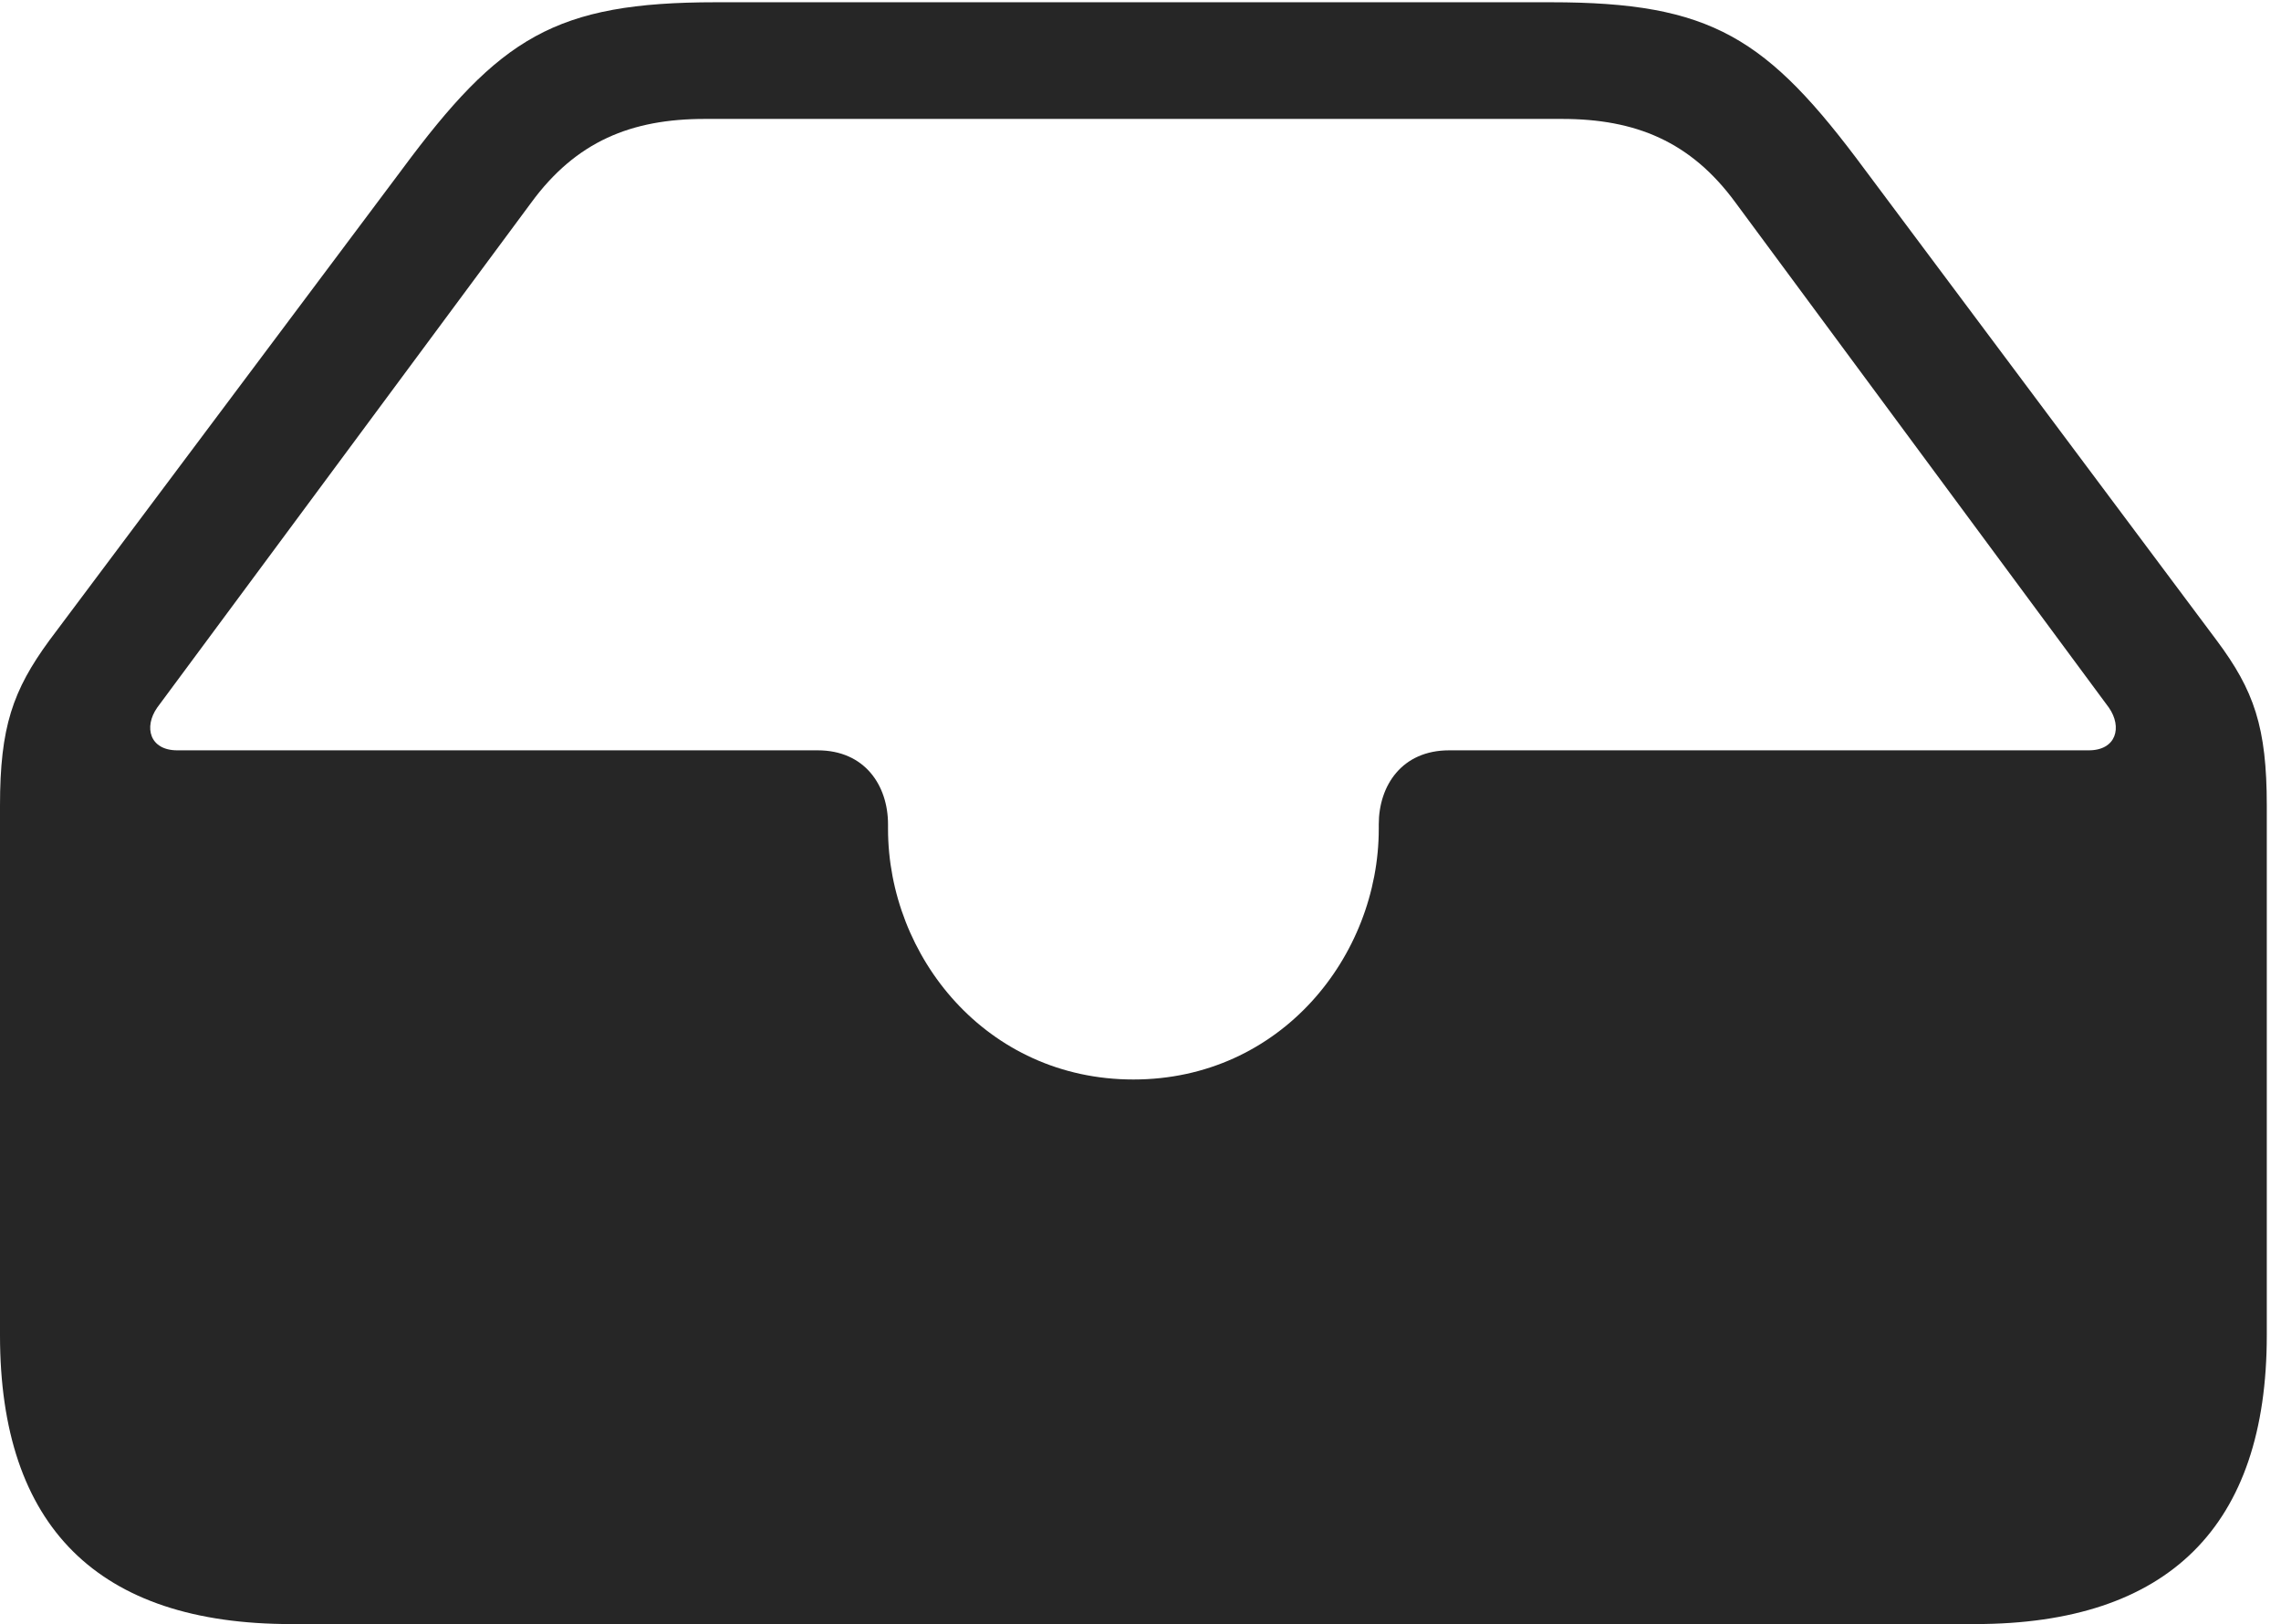 <?xml version="1.0" encoding="UTF-8"?>
<!--Generator: Apple Native CoreSVG 326-->
<!DOCTYPE svg
PUBLIC "-//W3C//DTD SVG 1.1//EN"
       "http://www.w3.org/Graphics/SVG/1.1/DTD/svg11.dtd">
<svg version="1.1" xmlns="http://www.w3.org/2000/svg" xmlns:xlink="http://www.w3.org/1999/xlink" viewBox="0 0 59.551 42.402">
 <g>
  <rect height="42.402" opacity="0" width="59.551" x="0" y="0"/>
  <path d="M7.598 42.402L51.562 42.402C56.621 42.402 59.18 39.844 59.18 34.863L59.18 21.035C59.18 18.984 58.848 18.027 57.871 16.719L48.691 4.434C46.133 0.977 44.688 0.059 40.488 0.059L18.691 0.059C14.492 0.059 13.047 0.977 10.488 4.434L1.289 16.719C0.332 18.027 0 18.984 0 21.035L0 34.863C0 39.863 2.559 42.402 7.598 42.402ZM29.59 28.184C25.742 28.184 23.184 24.961 23.184 21.641L23.184 21.523C23.184 20.508 22.578 19.59 21.348 19.59L4.629 19.59C3.906 19.59 3.75 18.984 4.102 18.477L13.867 5.293C15.039 3.691 16.484 3.105 18.398 3.105L40.781 3.105C42.695 3.105 44.141 3.691 45.312 5.293L55.059 18.477C55.41 18.984 55.254 19.59 54.531 19.59L37.832 19.59C36.602 19.59 35.996 20.508 35.996 21.523L35.996 21.641C35.996 24.961 33.438 28.184 29.59 28.184Z" fill="black" fill-opacity="0.85"/>
 </g>
</svg>

